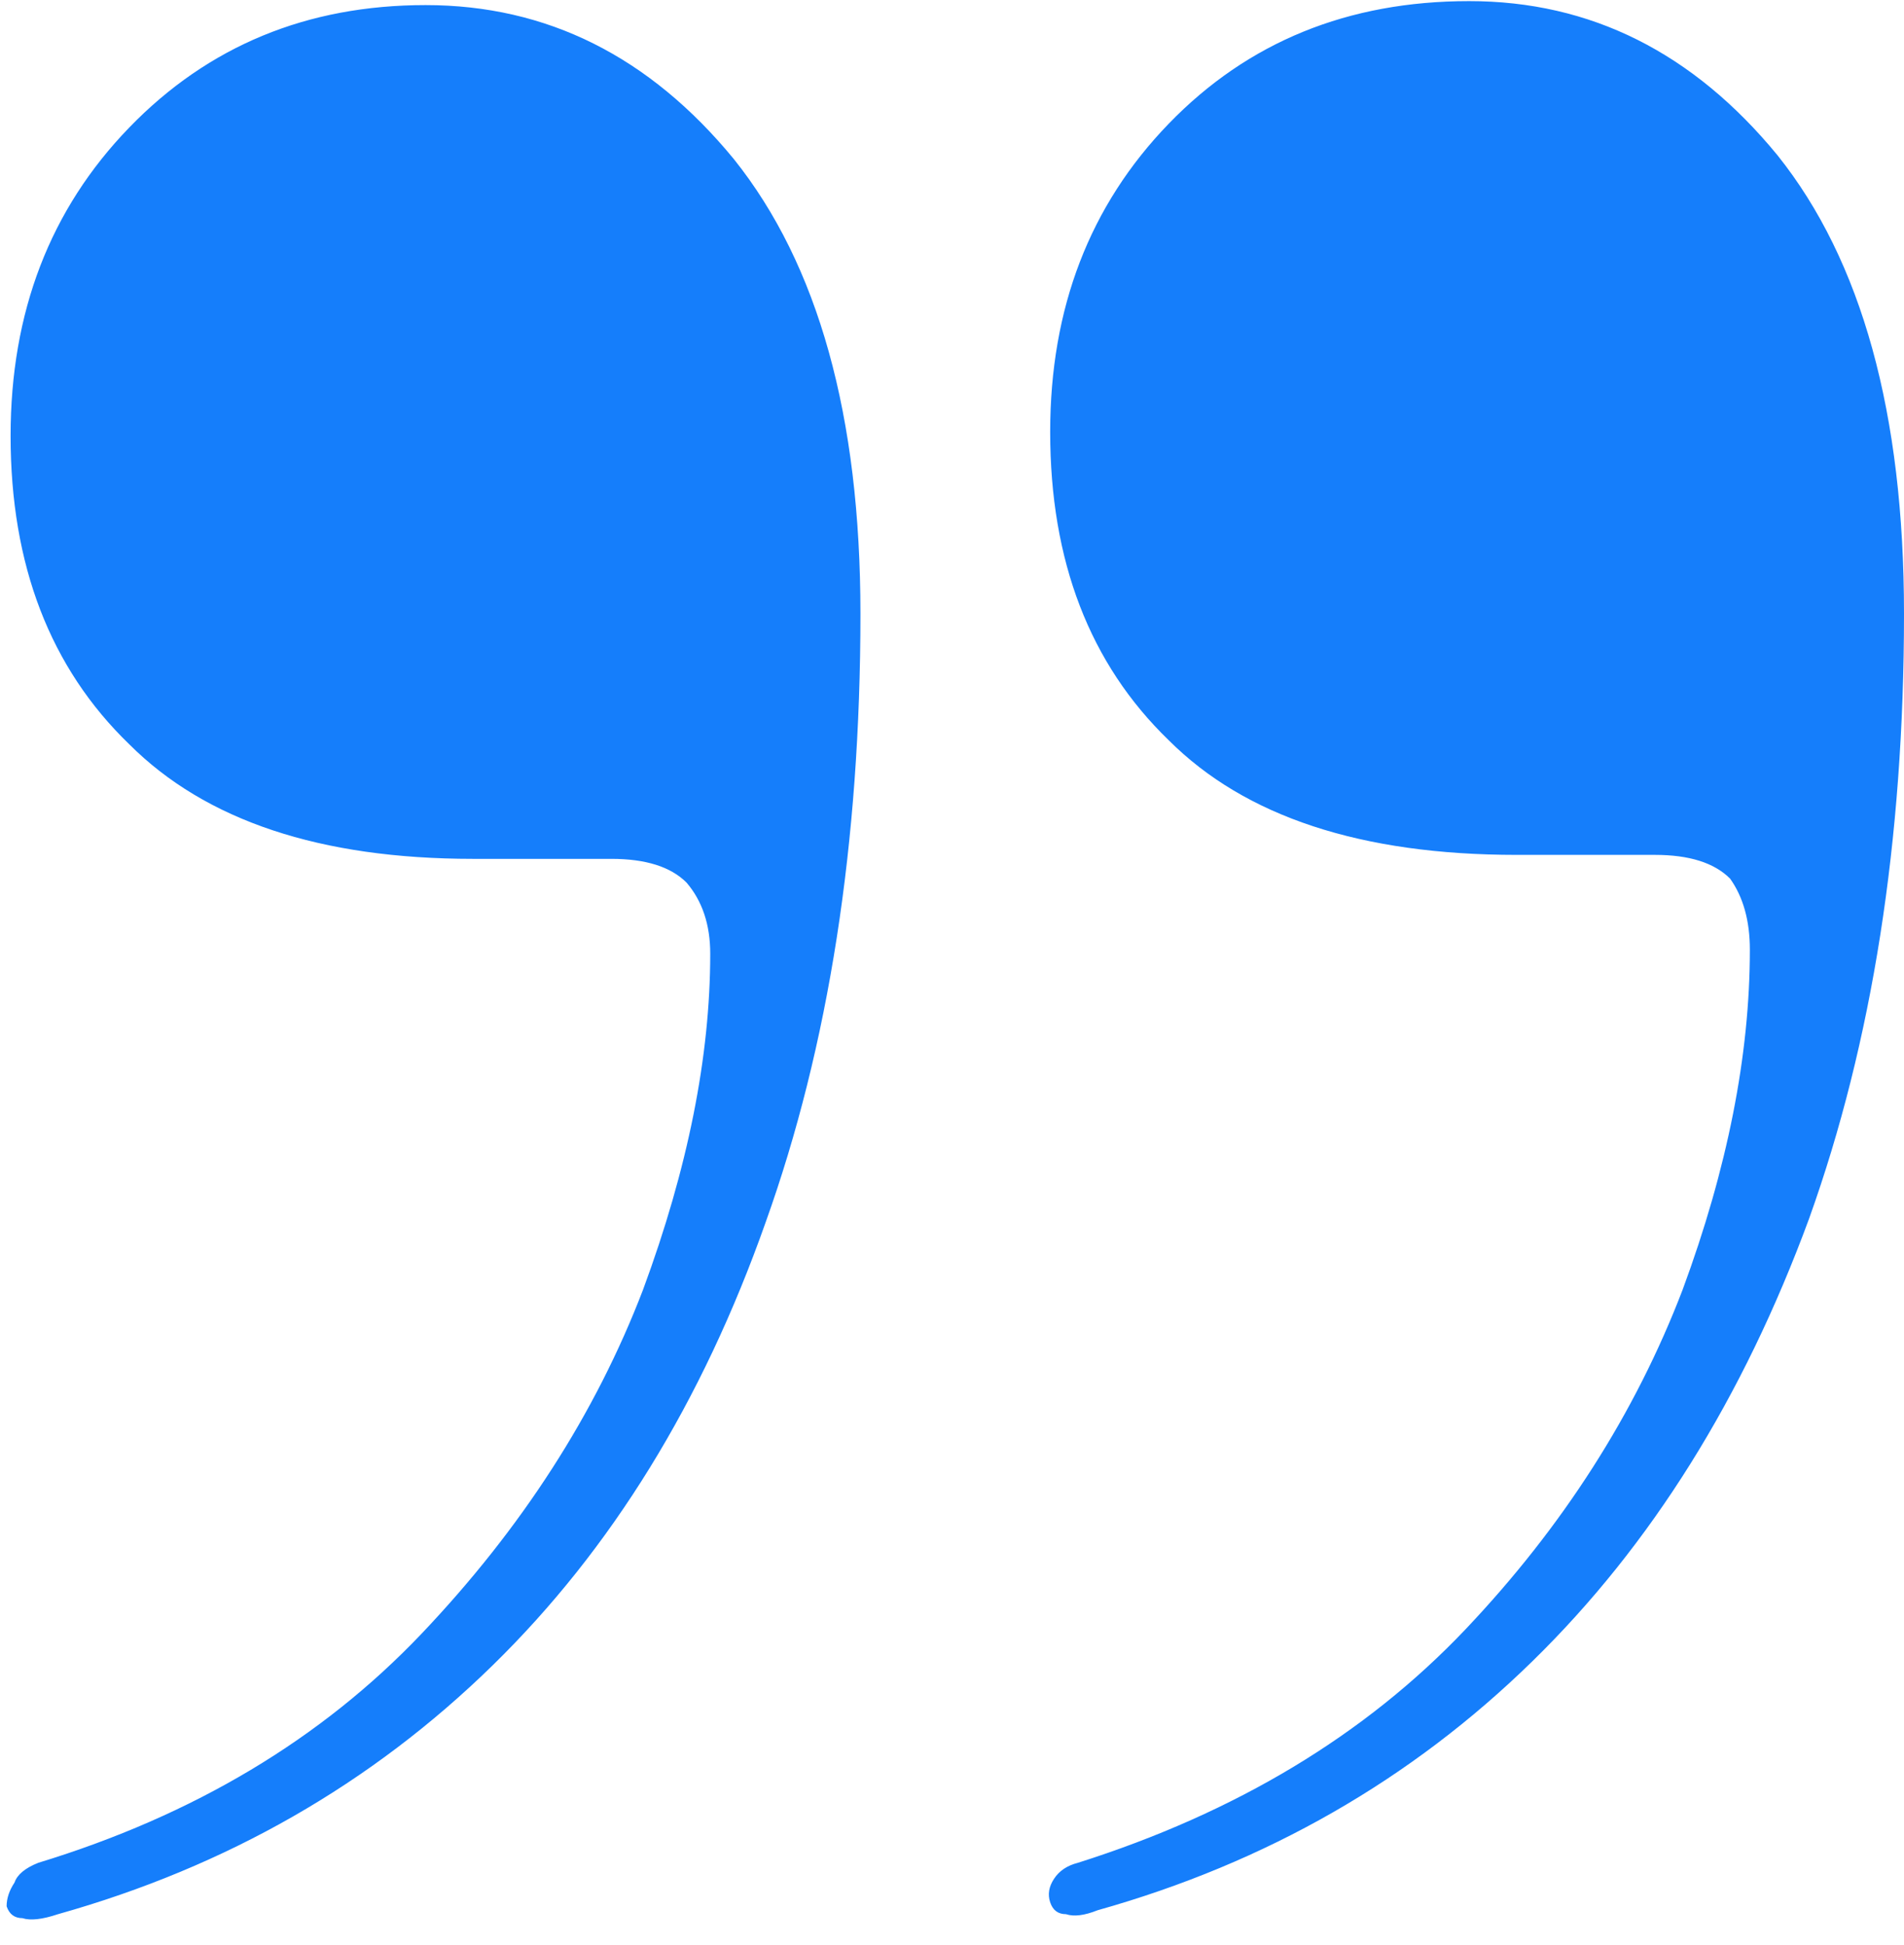 <svg width="46" height="47" viewBox="0 0 46 47" fill="none" xmlns="http://www.w3.org/2000/svg">
<path d="M36.641 20.655C32.885 20.655 30.083 19.732 28.237 17.886C26.327 16.04 25.372 13.556 25.372 10.437C25.372 7.445 26.327 4.962 28.237 2.988C30.147 1.014 32.566 0.027 35.495 0.027C38.424 0.027 40.907 1.269 42.944 3.752C44.981 6.299 46 9.991 46 14.83C46 20.305 45.236 25.176 43.708 29.441C42.116 33.771 39.888 37.336 37.023 40.137C34.094 43.002 30.593 45.008 26.518 46.154C26.2 46.281 25.945 46.313 25.754 46.249C25.563 46.249 25.436 46.154 25.372 45.963C25.308 45.772 25.34 45.581 25.468 45.39C25.595 45.199 25.786 45.072 26.041 45.008C29.86 43.798 32.98 41.92 35.4 39.373C37.755 36.89 39.506 34.153 40.652 31.16C41.734 28.232 42.276 25.494 42.276 22.947C42.276 22.247 42.116 21.674 41.798 21.228C41.416 20.846 40.811 20.655 39.983 20.655H36.641ZM11.429 20.751C7.736 20.751 4.967 19.828 3.121 17.981C1.211 16.135 0.256 13.652 0.256 10.532C0.256 7.54 1.211 5.057 3.121 3.083C5.031 1.11 7.418 0.123 10.283 0.123C13.212 0.123 15.695 1.364 17.732 3.847C19.769 6.394 20.788 10.055 20.788 14.83C20.788 20.369 20.024 25.271 18.496 29.537C16.968 33.866 14.771 37.431 11.906 40.233C8.978 43.098 5.476 45.103 1.402 46.249C1.02 46.377 0.733 46.408 0.542 46.345C0.351 46.345 0.224 46.249 0.16 46.058C0.16 45.867 0.224 45.676 0.351 45.485C0.415 45.294 0.606 45.135 0.924 45.008C4.68 43.862 7.768 42.016 10.188 39.469C12.607 36.922 14.389 34.153 15.536 31.16C16.618 28.232 17.159 25.526 17.159 23.043C17.159 22.343 16.968 21.77 16.586 21.324C16.204 20.942 15.599 20.751 14.771 20.751H11.429Z" fill="#157EFB"/>
</svg>
